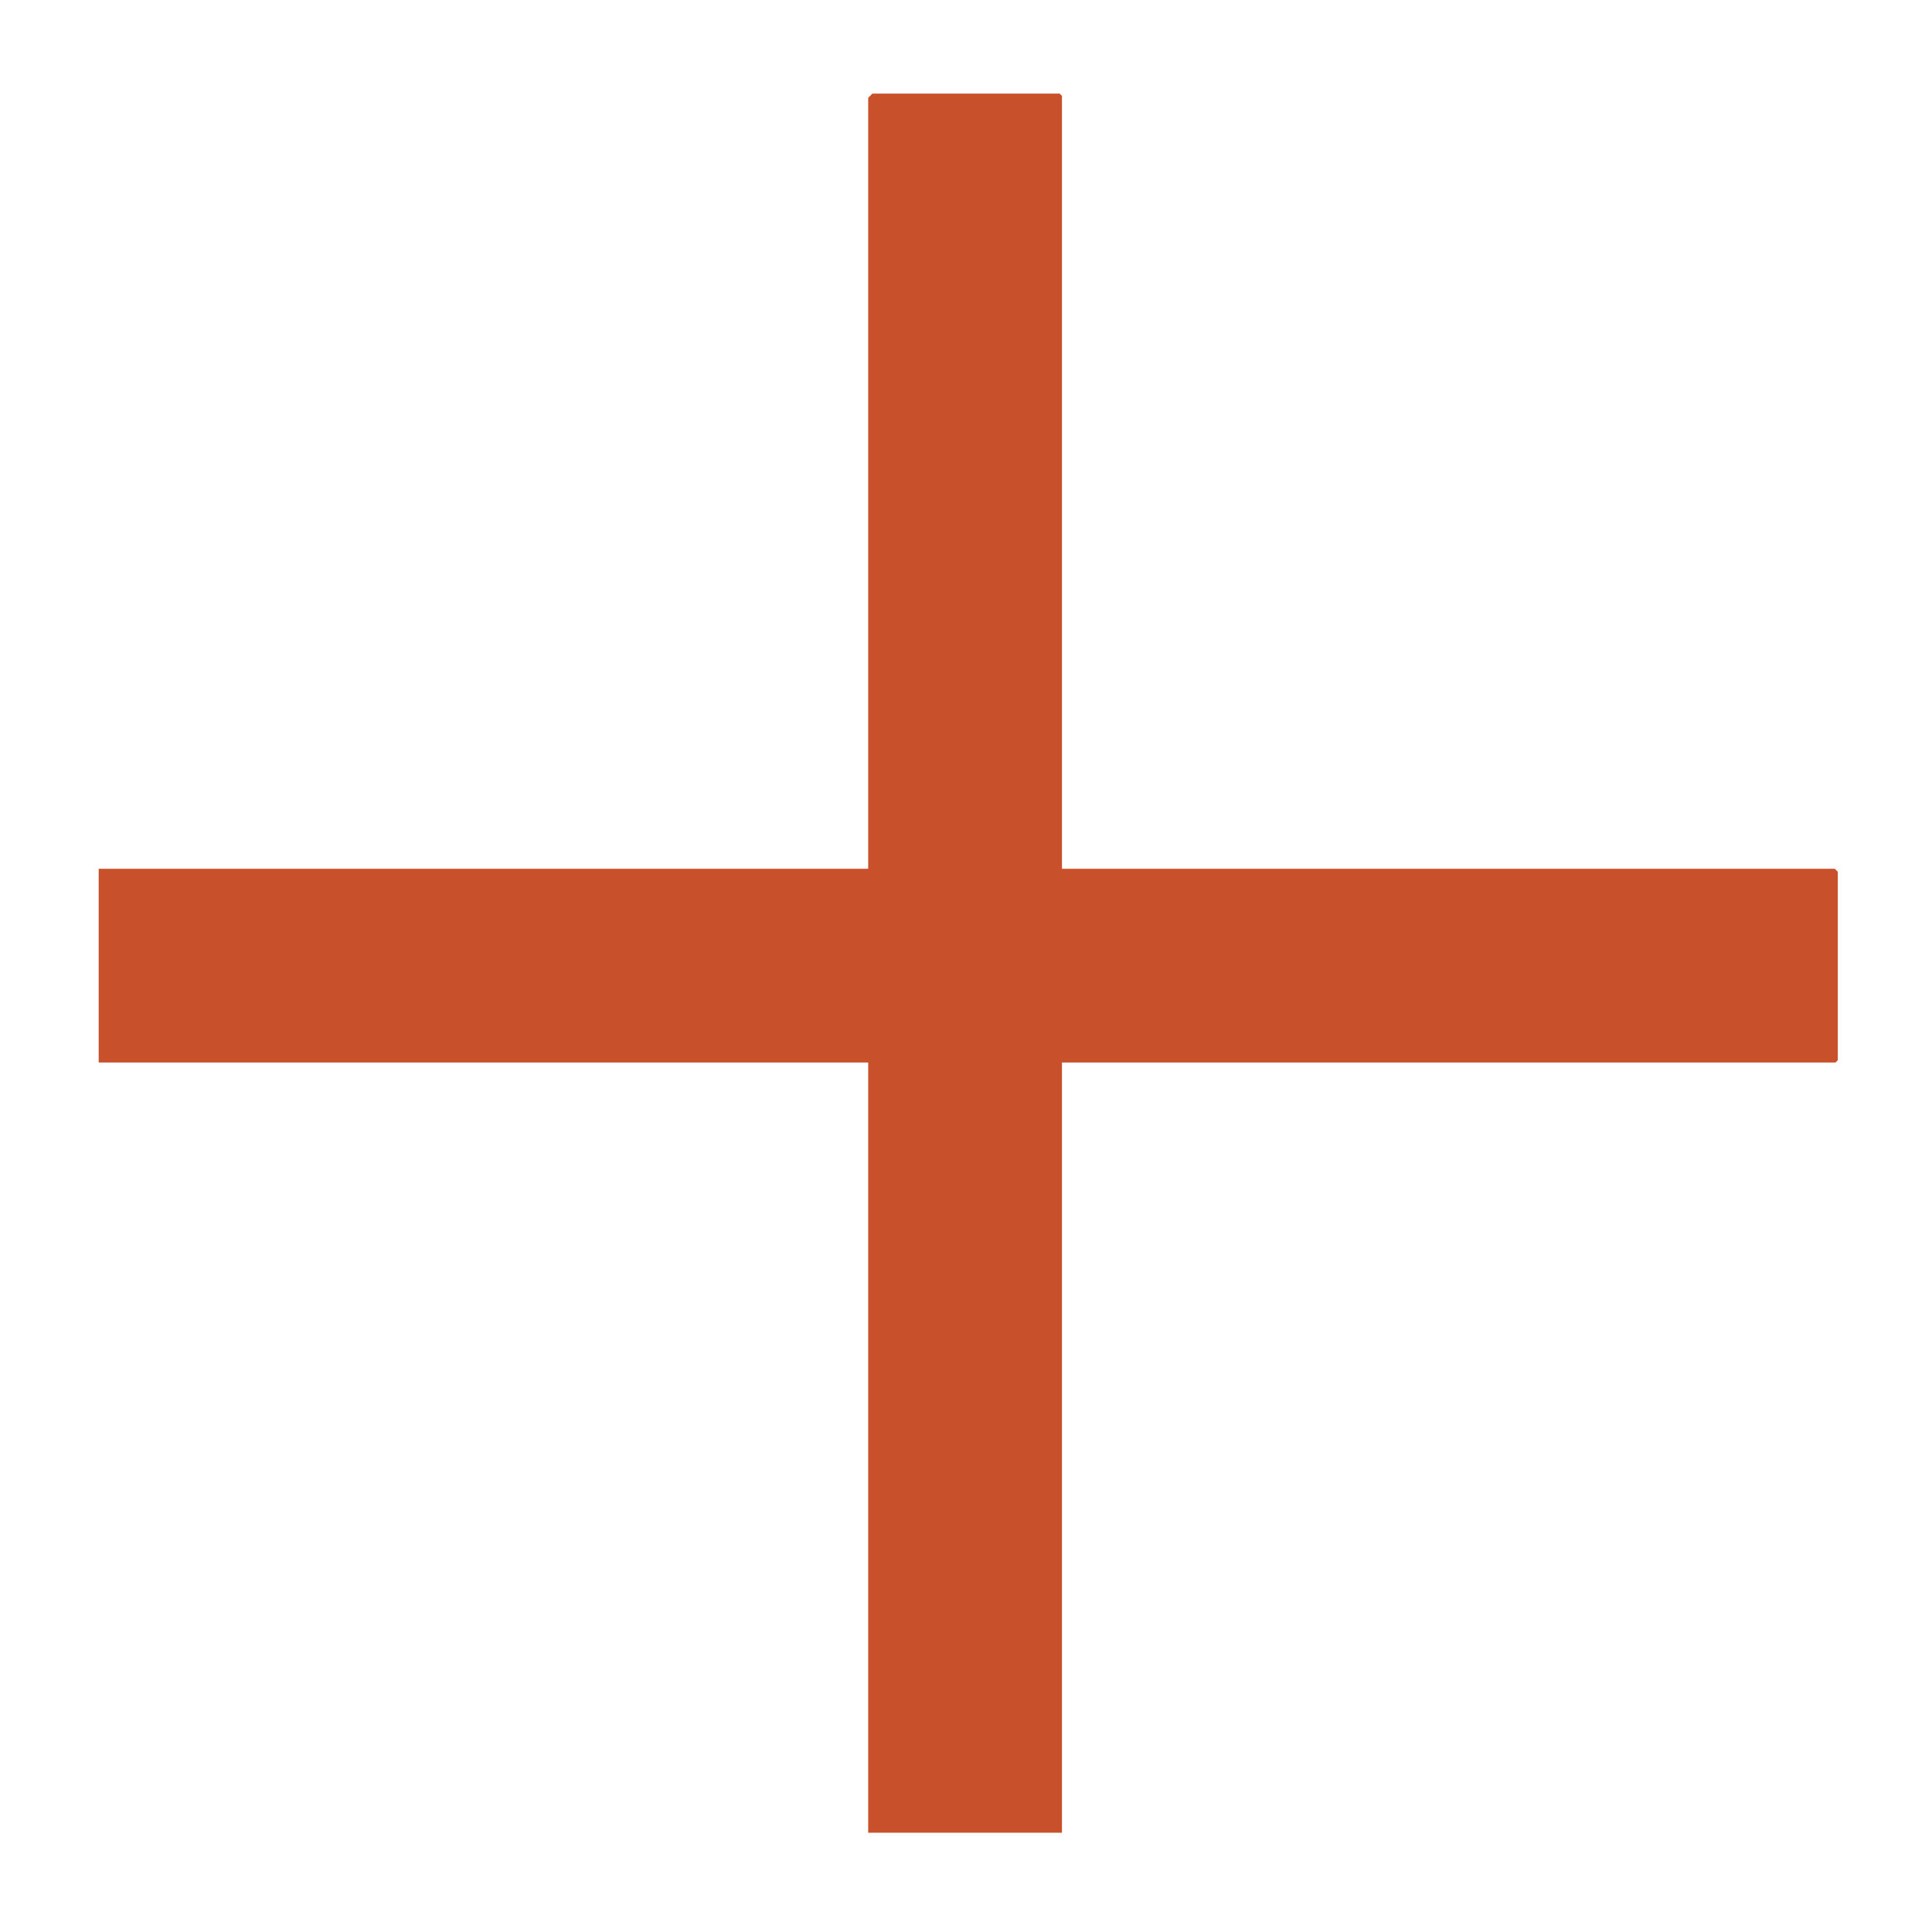 <svg width="24" height="24" viewBox="0 0 24 24" fill="none" xmlns="http://www.w3.org/2000/svg">
<g clip-path="url(#clip0)">
<path d="M1.226 10.792L1.226 13.199L22.83 13.199L22.83 10.792L1.226 10.792Z" fill="#C8502A"/>
<path d="M10.785 22.767H13.192V1.163H10.785V22.767Z" fill="#C8502A"/>
</g>
<defs>
<clipPath id="clip0">
<rect y="12" width="16.971" height="16.971" transform="rotate(-45 0 12)" fill="white"/>
</clipPath>
</defs>
</svg>
